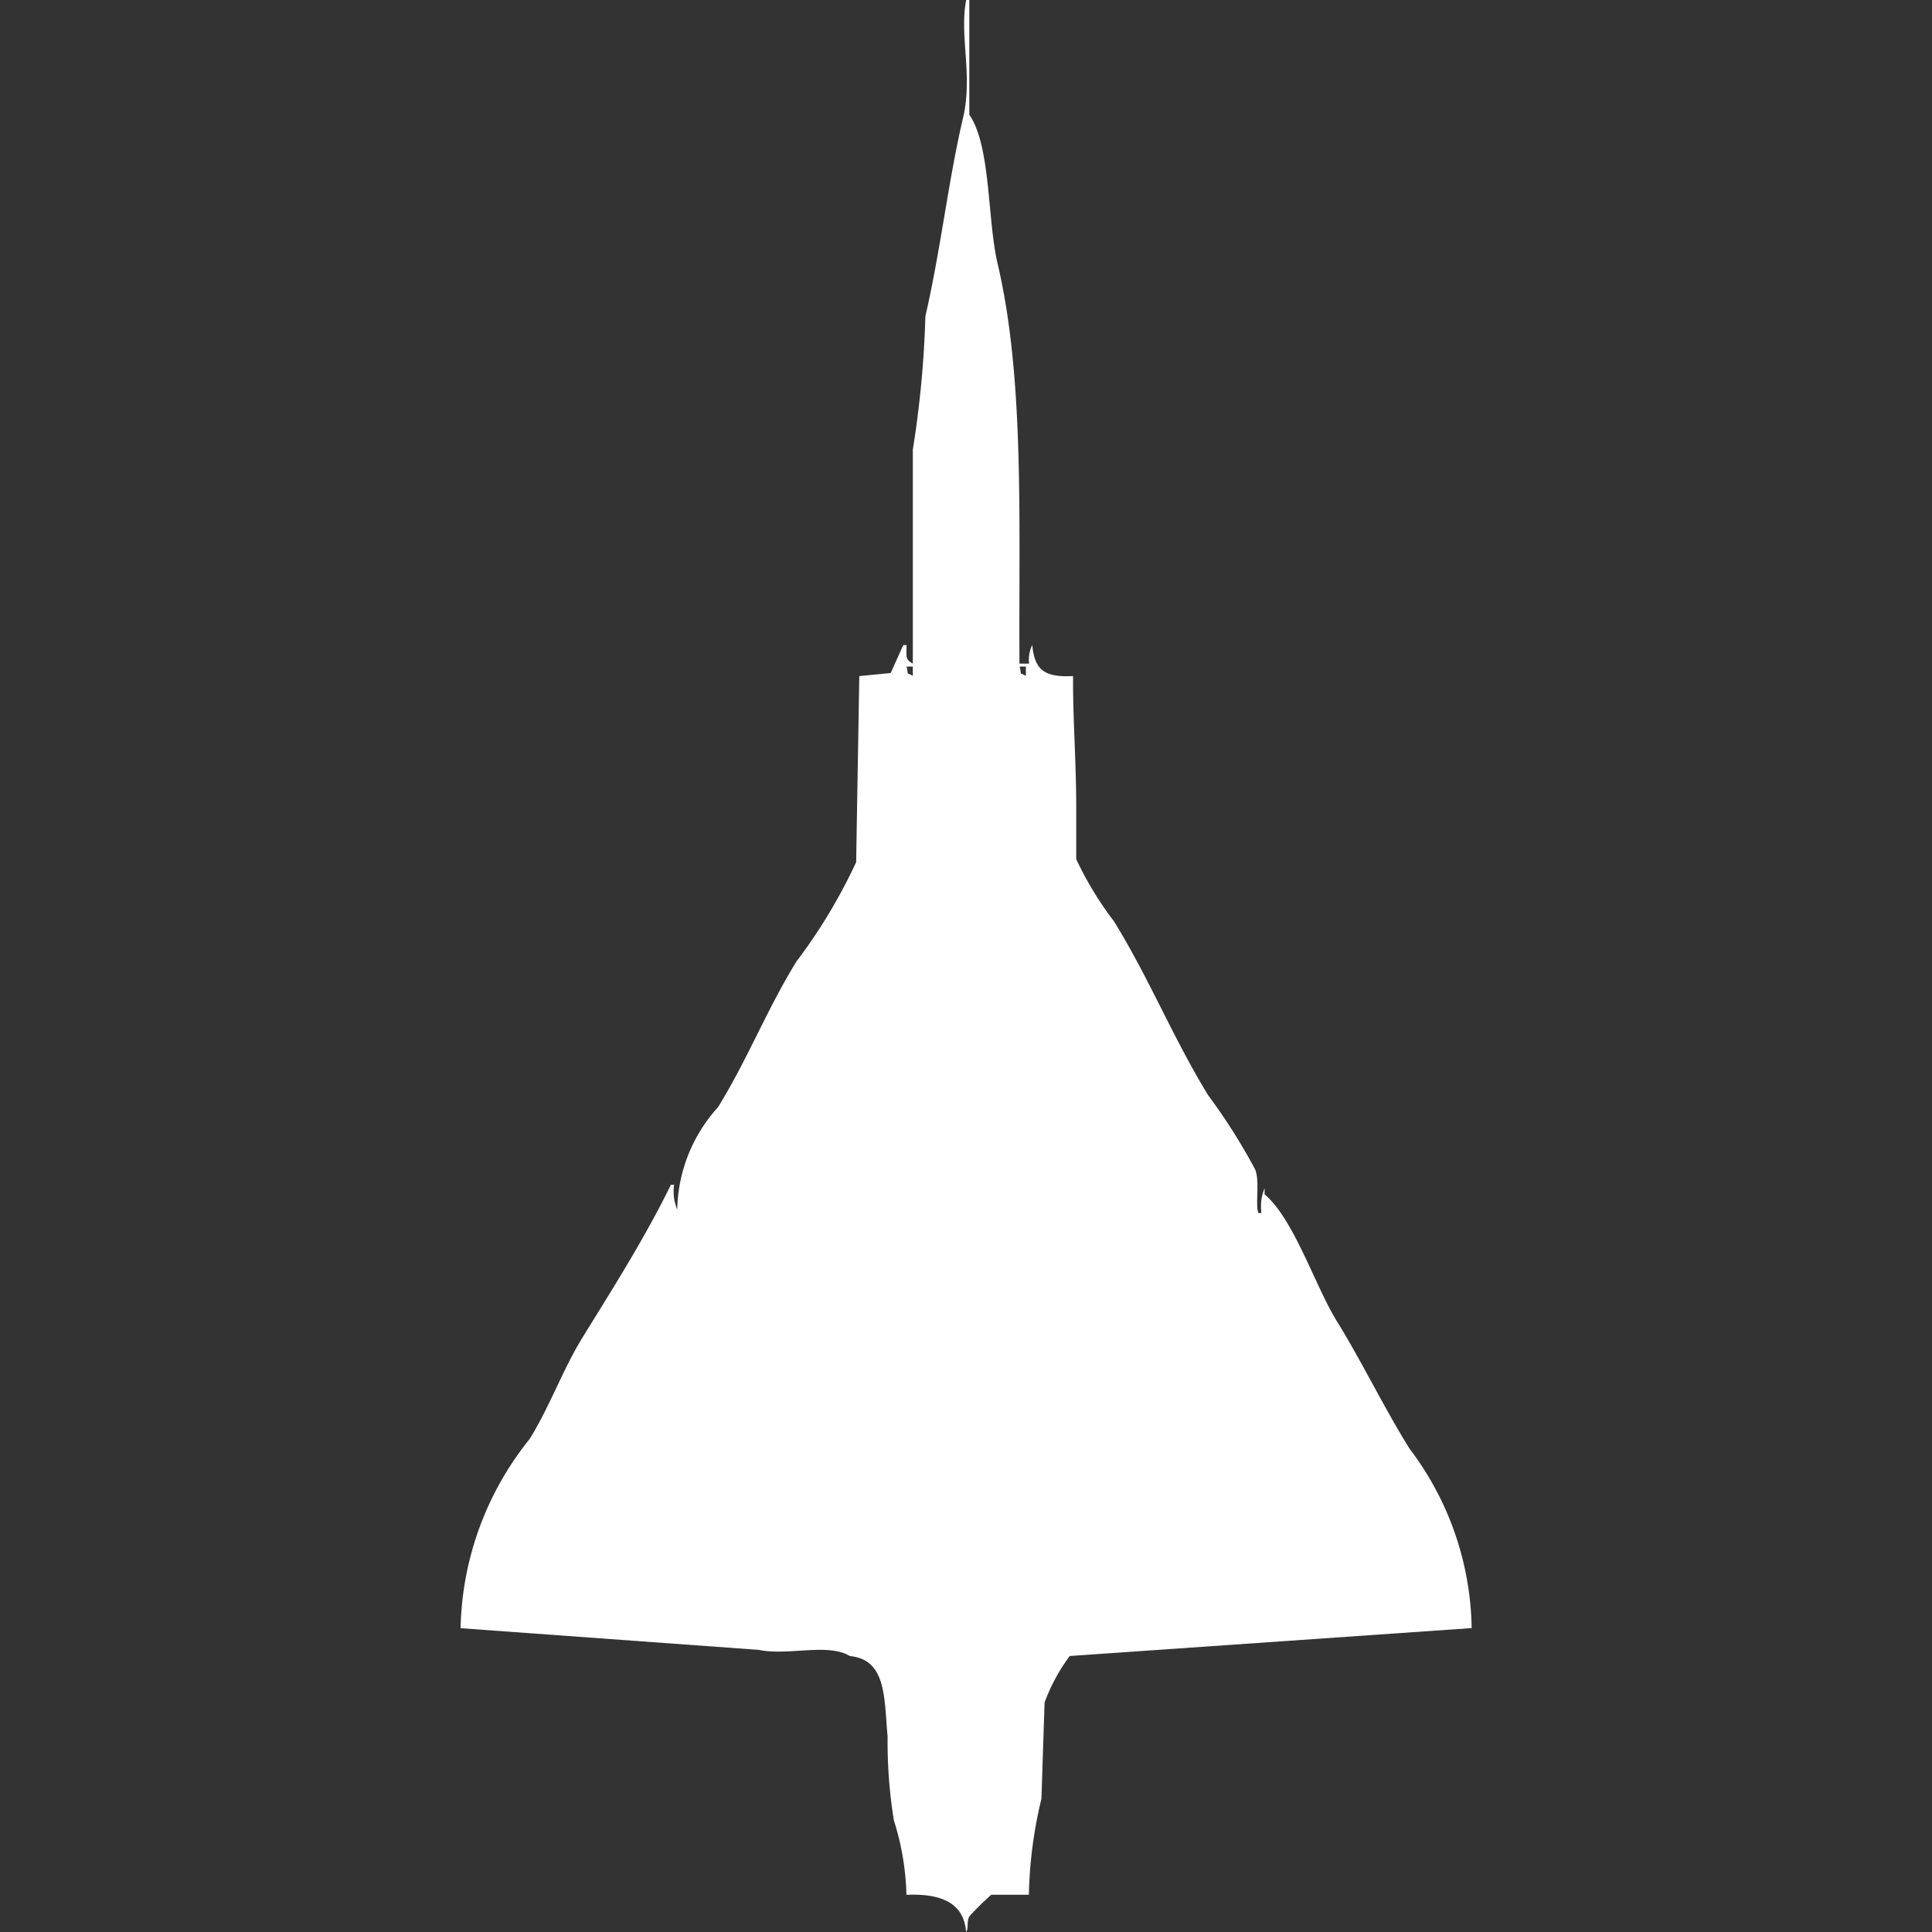 <svg xmlns="http://www.w3.org/2000/svg" width="40" height="40" viewBox="0 0 40 40">
  <rect x="0" y="0" width="40" height="40" fill="#333333" stroke="none"/>
  <defs>
    <style>
      .cls-1 {
        fill: #fff;
        fill-rule: evenodd;
      }
    </style>
  </defs>
  <path id="Color_Fill_1" data-name="Color Fill 1" class="cls-1" d="M20.638,13.74h0.2a0.671,0.671,0,0,1,.065-0.385c0.048,0.5.232,0.674,0.845,0.642-0.008.836,0.065,1.775,0.065,2.7v1.092a7.1,7.1,0,0,0,.78,1.284c0.73,1.179,1.223,2.415,1.95,3.6a12.307,12.307,0,0,1,.975,1.541c0.1,0.252,0,.7.065,0.9h0.065a0.984,0.984,0,0,1,.065-0.514v0.128c0.606,0.506,1.05,1.911,1.5,2.632,0.522,0.846.957,1.758,1.5,2.632A6.294,6.294,0,0,1,30,33.708l-8.322.578a3.815,3.815,0,0,0-.52.963q-0.033,1-.065,1.99a9.207,9.207,0,0,0-.26,1.99h-0.78a6.381,6.381,0,0,0-.455.45c-0.059.12-.008,0.241-0.065,0.321-0.047-.606-0.518-0.8-1.235-0.77a5.526,5.526,0,0,0-.26-1.541,10.14,10.14,0,0,1-.13-1.733c-0.074-.783-0.014-1.594-0.78-1.669-0.462-.278-1.282,0-1.885-0.128l-6.176-.449a6.442,6.442,0,0,1,1.43-3.917c0.432-.7.675-1.422,1.105-2.119,0.623-1.008,1.288-2.058,1.82-3.146h0.065a0.984,0.984,0,0,0,.065.514,3.246,3.246,0,0,1,.845-2.119c0.612-.991,1.013-2.028,1.625-3.018a11.273,11.273,0,0,0,1.235-2.055q0.032-1.926.065-3.852l0.65-.064,0.26-.578H18.3c0,0.251-.032.289,0.13,0.385V9.31a21.174,21.174,0,0,0,.26-2.761c0.315-1.363.48-2.841,0.78-4.109,0.207-.876-0.08-1.711.065-2.44H19.6V2.376c0.448,0.645.372,2.182,0.585,3.082C20.749,7.852,20.62,10.819,20.638,13.74ZM18.3,13.8c0.054,0.208-.032.1,0.13,0.193V13.8H18.3Zm2.341,0c0.054,0.208-.032.1,0.13,0.193V13.8h-0.13Z" transform="translate(0.469)"/>
</svg>
